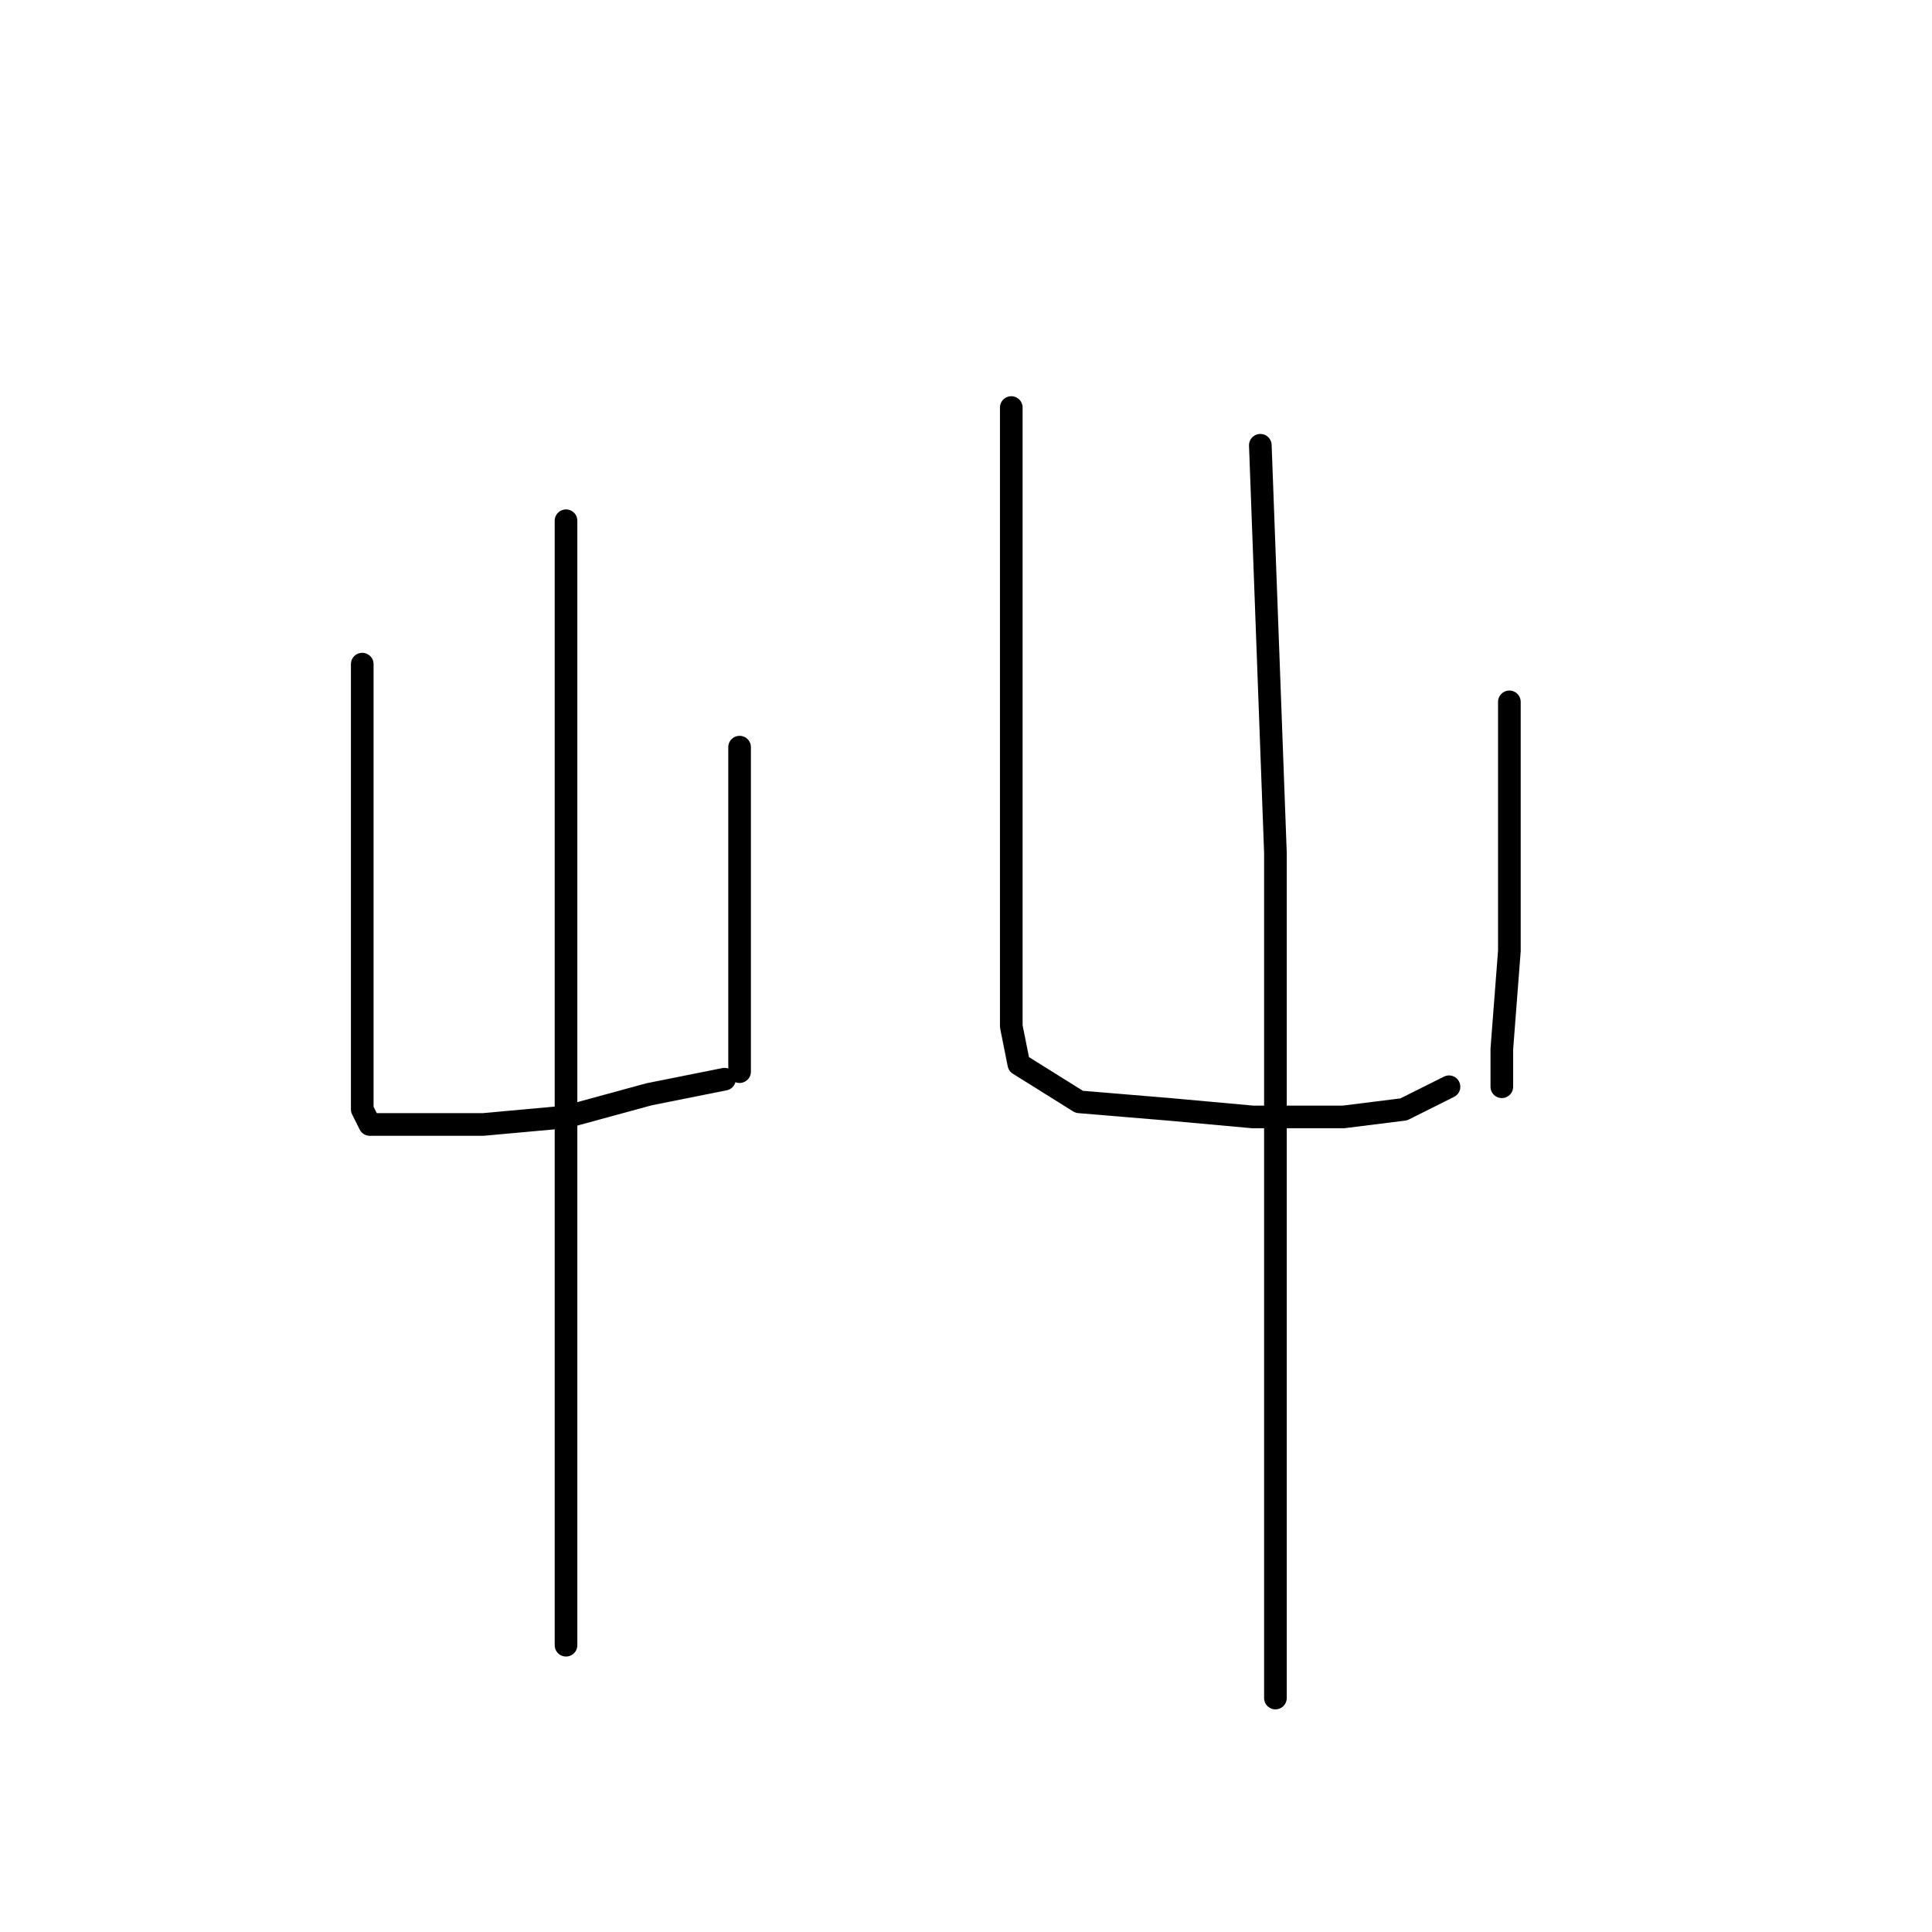 <?xml version="1.0" standalone="no"?>
    <svg width="256" height="256" xmlns="http://www.w3.org/2000/svg" version="1.1">
    <polyline stroke="black" stroke-width="3" stroke-linecap="round" fill="transparent" stroke-linejoin="round" points="48 88 48 94 48 100 48 114 48 121 48 135 48 144 48 147 49 149 55 149 64 149 75 148 86 145 96 143 96 143 " />
        <polyline stroke="black" stroke-width="3" stroke-linecap="round" fill="transparent" stroke-linejoin="round" points="98 99 98 104 98 109 98 114 98 126 98 138 98 142 98 142 " />
        <polyline stroke="black" stroke-width="3" stroke-linecap="round" fill="transparent" stroke-linejoin="round" points="75 69 75 96 75 123 75 145 75 161 75 198 75 214 75 218 75 218 " />
        <polyline stroke="black" stroke-width="3" stroke-linecap="round" fill="transparent" stroke-linejoin="round" points="134 54 134 80 134 106 134 123 134 136 135 141 143 146 155 147 166 148 178 148 186 147 192 144 192 144 " />
        <polyline stroke="black" stroke-width="3" stroke-linecap="round" fill="transparent" stroke-linejoin="round" points="200 93 200 97 200 101 200 112 200 126 199 139 199 144 199 144 " />
        <polyline stroke="black" stroke-width="3" stroke-linecap="round" fill="transparent" stroke-linejoin="round" points="167 59 168 86 169 113 169 145 169 177 169 193 169 217 169 225 169 225 " />
        </svg>